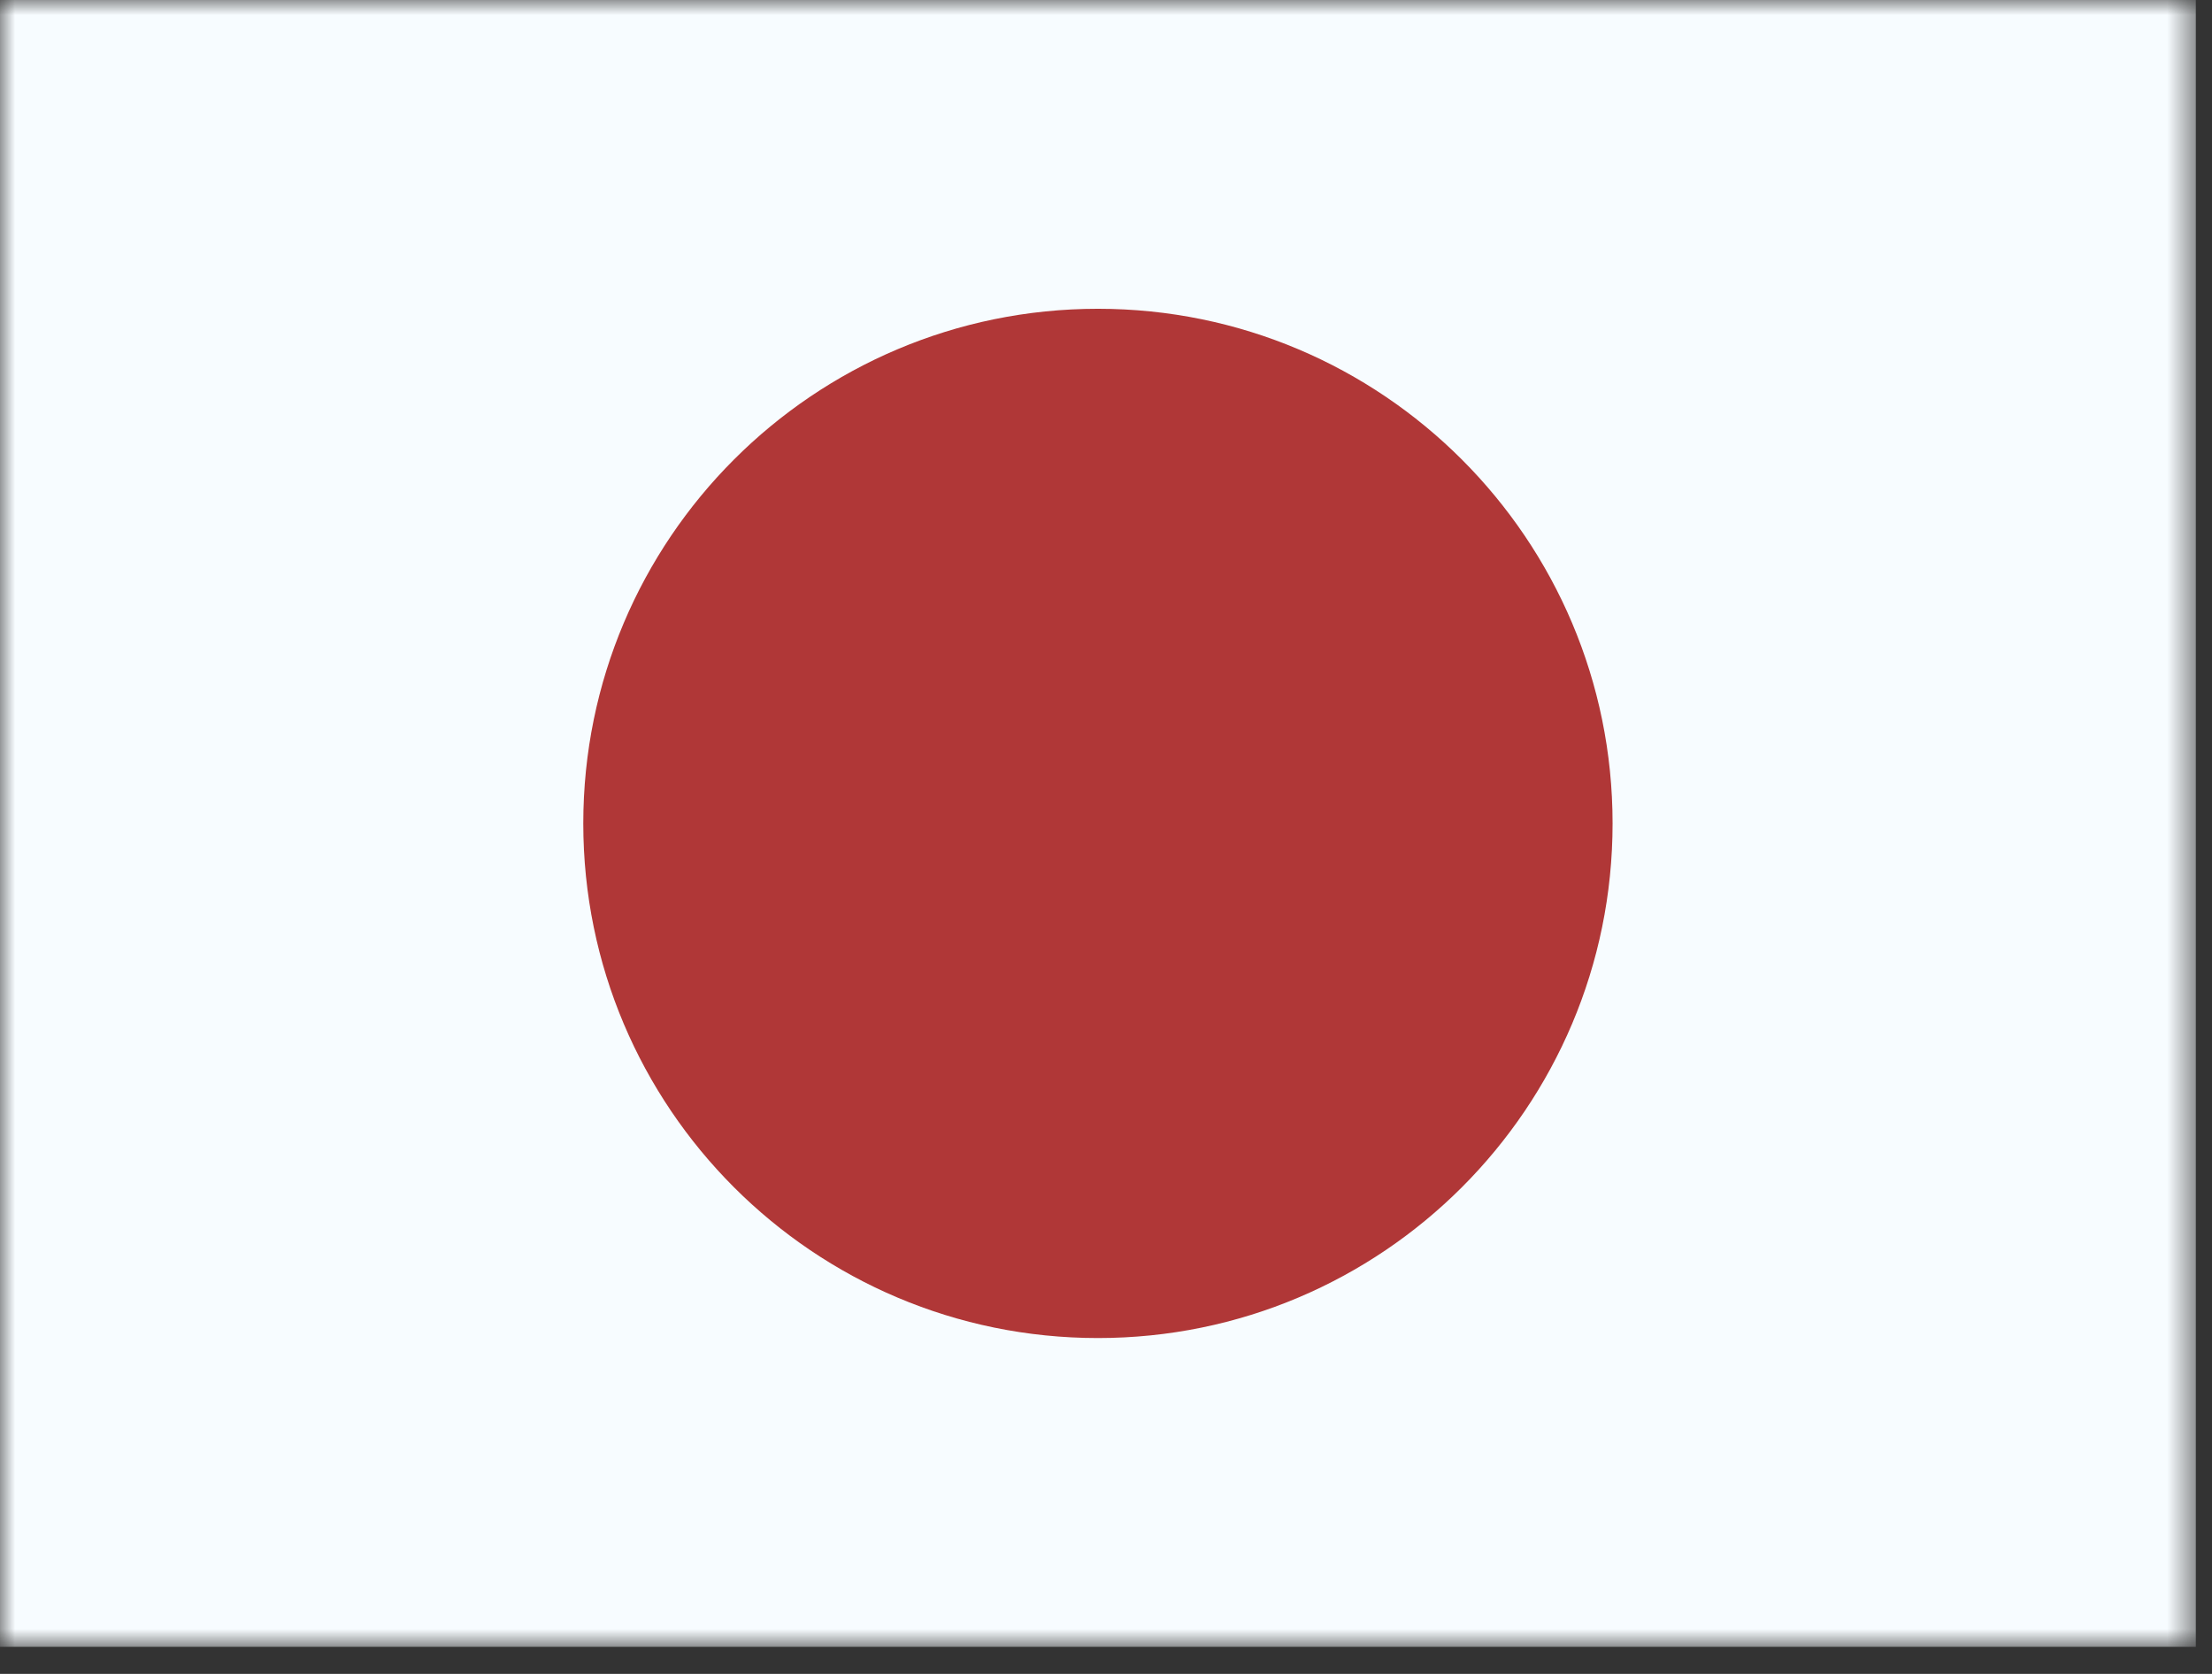 <svg width="74" height="56" viewBox="0 0 74 56" fill="none" xmlns="http://www.w3.org/2000/svg">
<rect x="0" y="0" width="74" height="56" fill="#333333" stroke="none"/>
<mask id="mask0_231_80" style="mask-type:luminance" maskUnits="userSpaceOnUse" x="0" y="0" width="74" height="56">
<path d="M0 0H73.459V55.094H0V0Z" fill="white"/>
</mask>
<g mask="url(#mask0_231_80)">
<path fill-rule="evenodd" clip-rule="evenodd" d="M0 0V55.094H73.459V0H0Z" fill="#F7FCFF"/>
<mask id="mask1_231_80" style="mask-type:luminance" maskUnits="userSpaceOnUse" x="0" y="0" width="74" height="56">
<path fill-rule="evenodd" clip-rule="evenodd" d="M0 0V55.094H73.459V0H0Z" fill="white"/>
</mask>
<g mask="url(#mask1_231_80)">
<path fill-rule="evenodd" clip-rule="evenodd" d="M36.73 44.764C46.238 44.764 53.947 37.056 53.947 27.547C53.947 18.038 46.238 10.33 36.73 10.33C27.221 10.33 19.513 18.038 19.513 27.547C19.513 37.056 27.221 44.764 36.73 44.764Z" fill="#B03737"/>
</g>
</g>
</svg>
